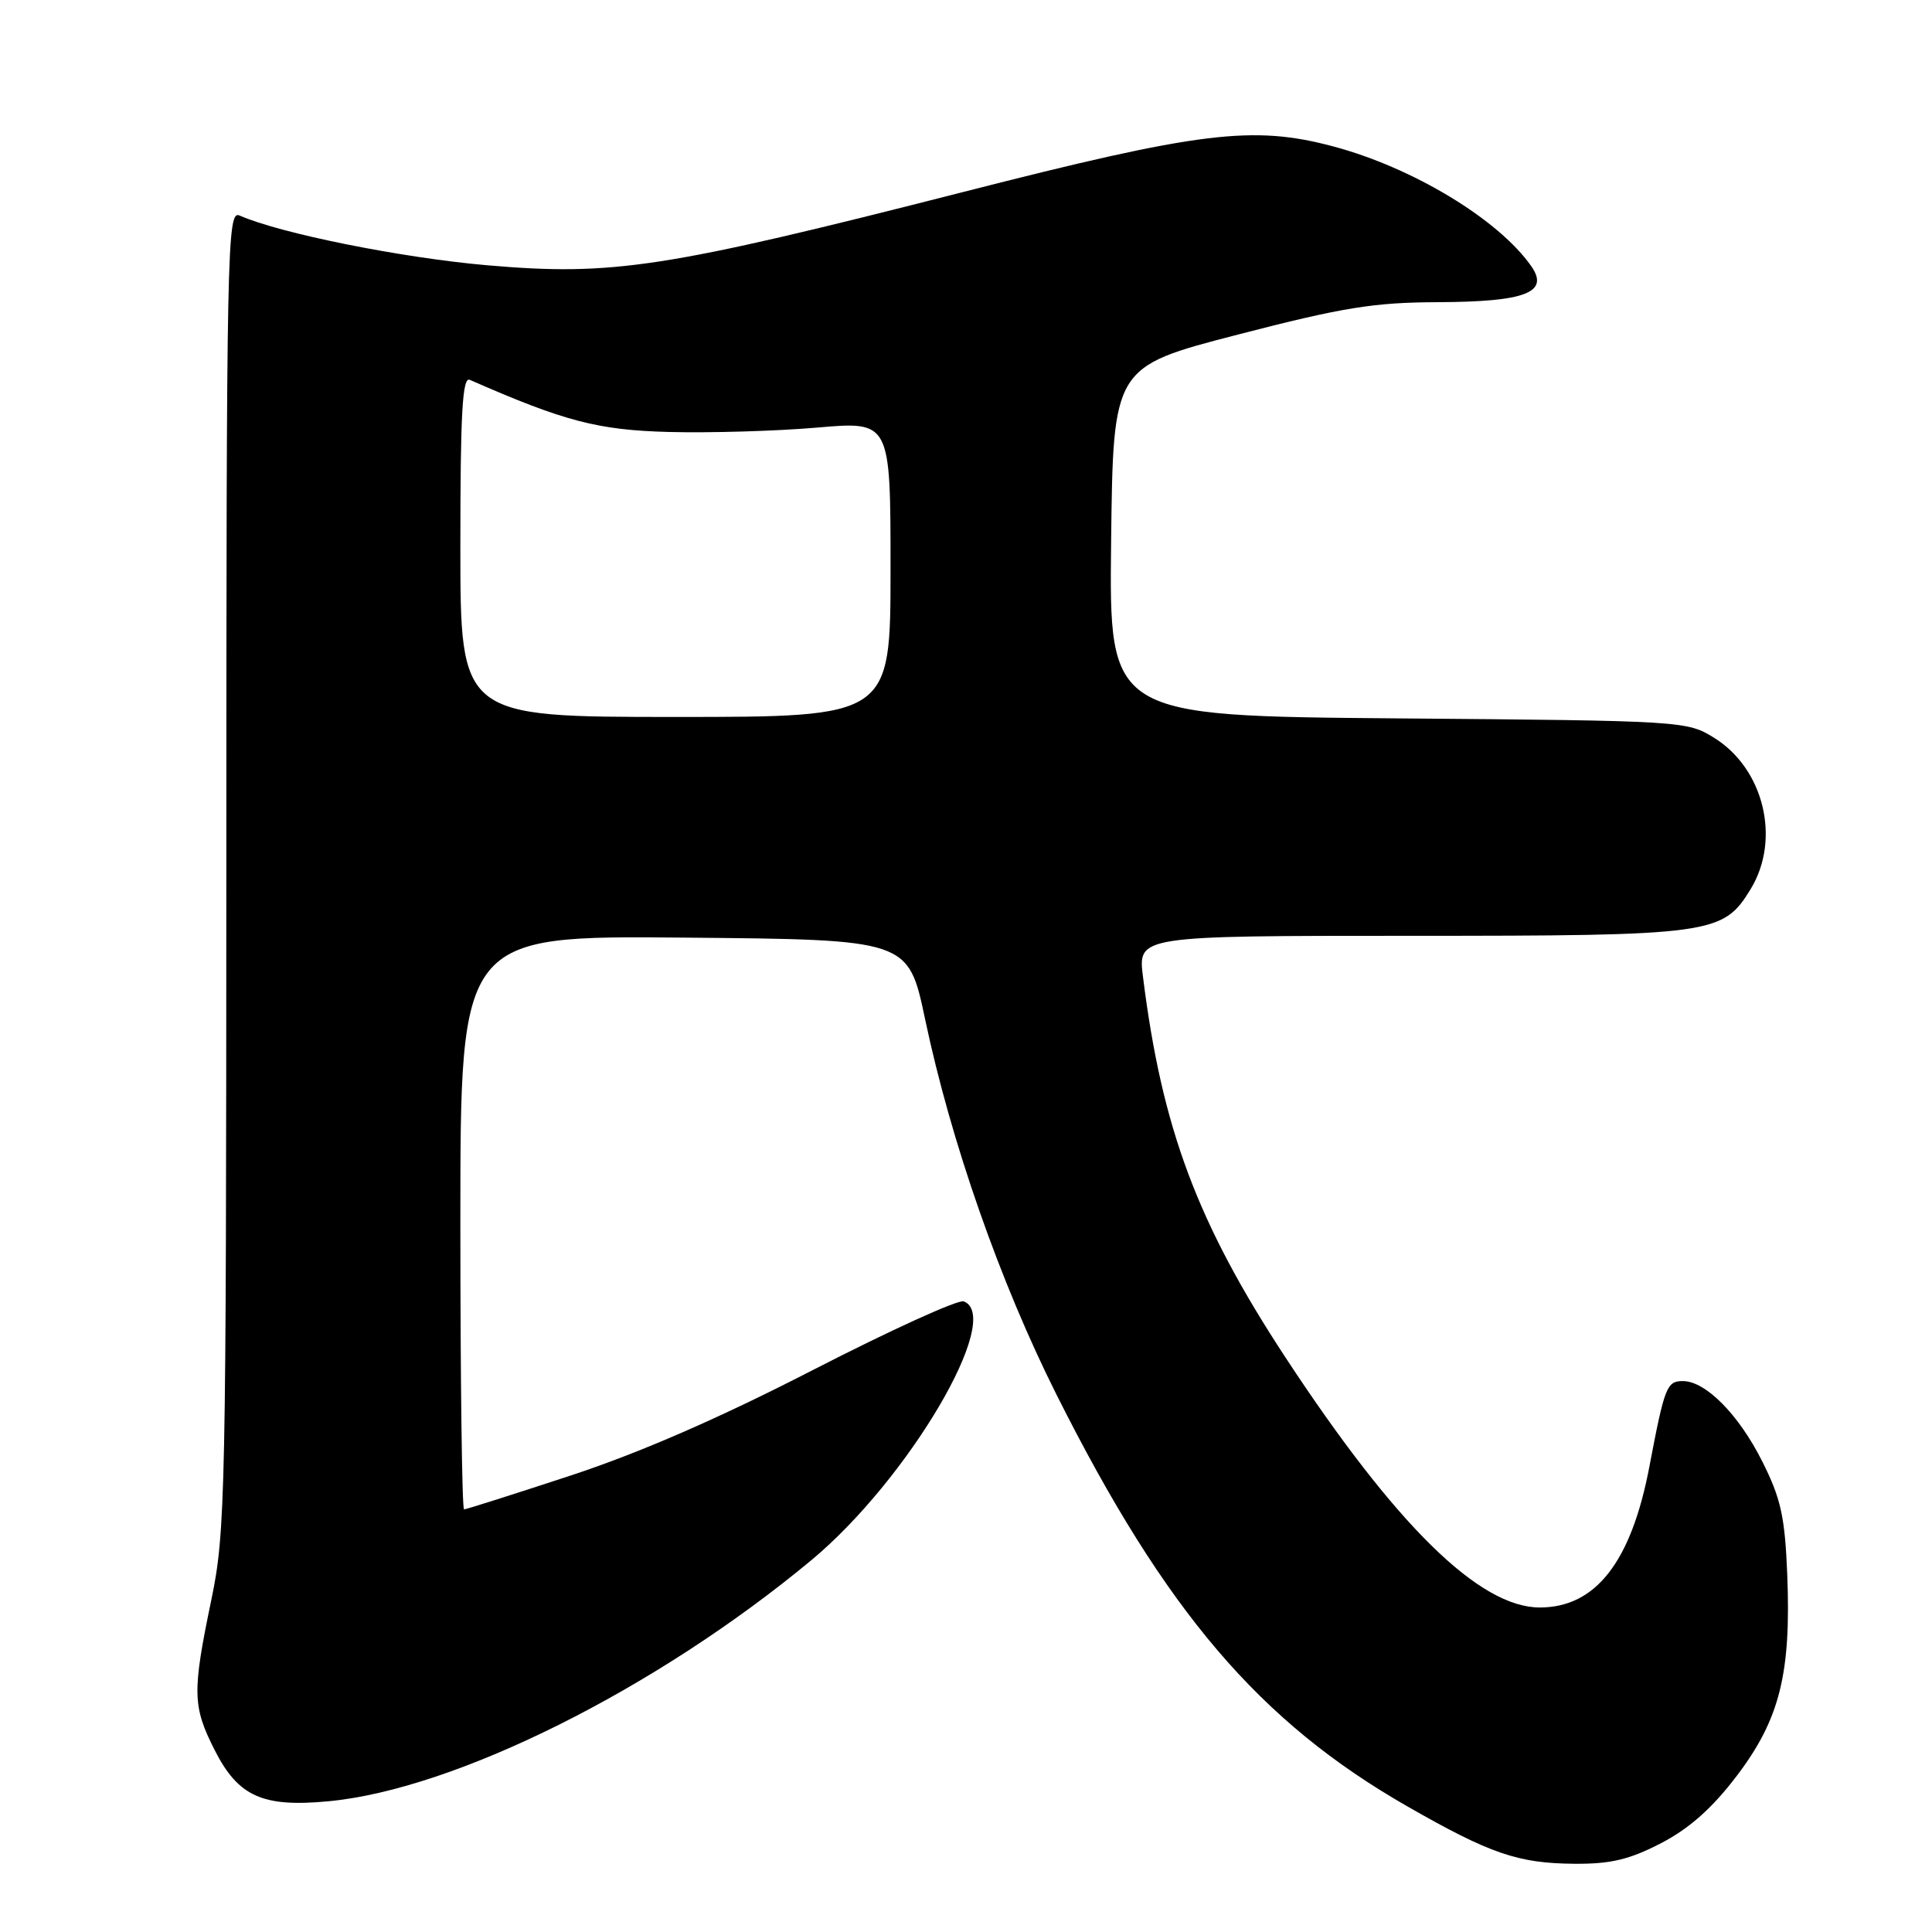 <?xml version="1.0" encoding="UTF-8" standalone="no"?>
<!DOCTYPE svg PUBLIC "-//W3C//DTD SVG 1.1//EN" "http://www.w3.org/Graphics/SVG/1.1/DTD/svg11.dtd" >
<svg xmlns="http://www.w3.org/2000/svg" xmlns:xlink="http://www.w3.org/1999/xlink" version="1.1" viewBox="0 0 256 256">
 <g >
 <path fill="currentColor"
d=" M 220.14 244.21 C 223.89 242.25 226.90 239.57 230.17 235.26 C 235.83 227.79 237.34 221.73 236.82 208.64 C 236.51 200.98 235.98 198.56 233.52 193.67 C 230.40 187.44 226.01 183.00 222.99 183.00 C 220.86 183.00 220.57 183.73 218.56 194.29 C 216.16 206.95 211.45 213.00 204.03 213.00 C 196.03 213.00 184.93 202.10 170.36 179.91 C 158.66 162.10 153.96 149.56 151.45 129.42 C 150.77 124.00 150.77 124.00 186.92 124.00 C 226.96 124.00 228.31 123.81 231.97 117.81 C 235.99 111.22 233.74 101.87 227.14 97.77 C 223.55 95.53 222.99 95.50 185.23 95.19 C 146.96 94.87 146.96 94.87 147.23 71.74 C 147.50 48.61 147.50 48.61 164.00 44.34 C 177.98 40.72 182.04 40.07 190.56 40.04 C 202.14 39.99 205.34 38.76 202.90 35.27 C 198.56 29.07 187.21 22.21 176.66 19.40 C 166.00 16.56 159.03 17.42 127.63 25.44 C 88.02 35.55 81.21 36.59 64.56 35.15 C 53.19 34.16 37.16 30.94 31.75 28.56 C 30.09 27.83 30.00 32.32 29.99 115.14 C 29.97 198.21 29.88 202.97 28.00 212.00 C 25.46 224.23 25.50 226.08 28.44 231.89 C 31.56 238.04 34.78 239.50 43.49 238.68 C 60.30 237.11 86.93 223.82 107.50 206.74 C 120.35 196.06 133.05 174.49 127.70 172.44 C 126.98 172.16 118.03 176.24 107.80 181.49 C 95.28 187.93 84.78 192.50 75.60 195.52 C 68.11 197.98 61.77 200.00 61.49 200.00 C 61.22 200.00 61.00 182.89 61.00 161.99 C 61.00 123.97 61.00 123.97 90.68 124.24 C 120.35 124.50 120.35 124.50 122.57 135.00 C 126.00 151.30 132.53 169.95 140.03 184.87 C 154.43 213.54 166.90 228.15 186.51 239.37 C 197.49 245.65 201.14 246.90 208.64 246.96 C 213.46 246.99 215.92 246.40 220.14 244.21 Z  M 61.00 72.39 C 61.00 54.68 61.27 49.90 62.25 50.33 C 74.81 55.84 79.20 56.99 88.67 57.24 C 94.08 57.38 102.89 57.12 108.25 56.66 C 118.00 55.81 118.00 55.81 118.00 75.41 C 118.00 95.00 118.00 95.00 89.50 95.00 C 61.00 95.00 61.00 95.00 61.00 72.39 Z "/>
</g>
</svg>